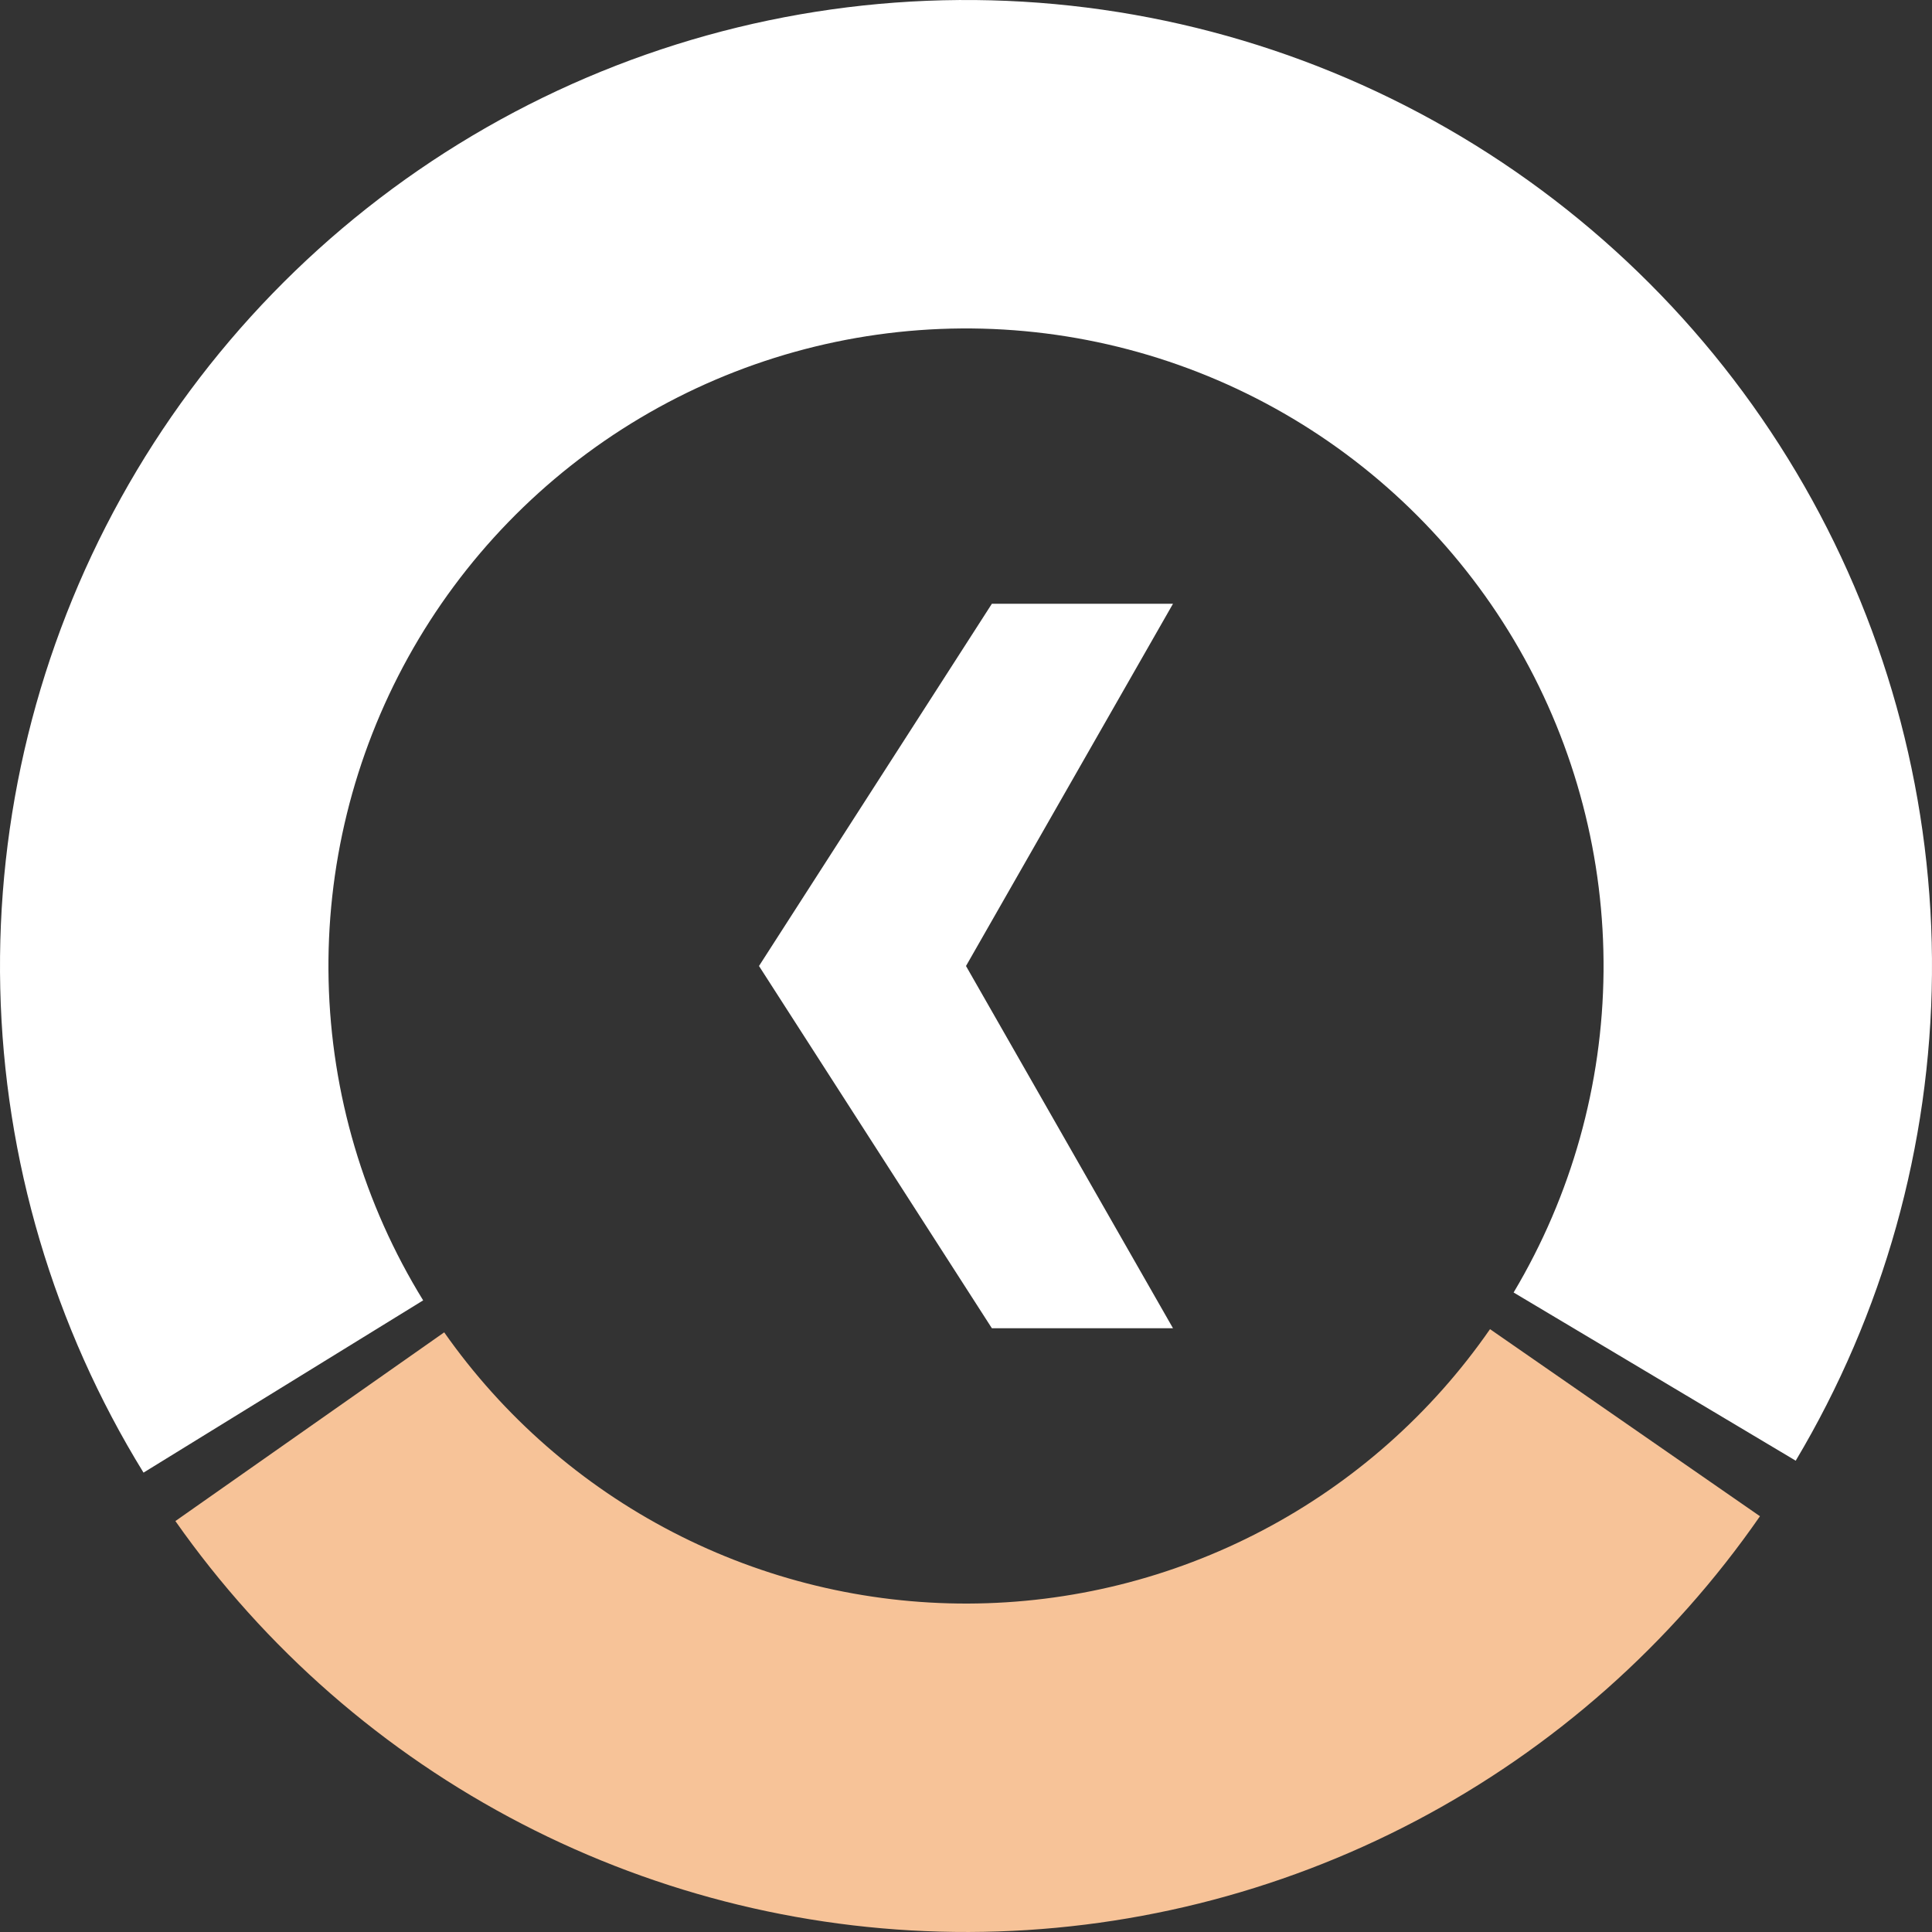 <svg width="160" height="160" viewBox="0 0 160 160" fill="none" xmlns="http://www.w3.org/2000/svg">
<rect x="0" y="0" width="160" height="160" fill="#333333" stroke="none"/>
<path d="M148.714 120.968C155.979 108.783 159.873 94.884 159.997 80.698C160.121 66.511 156.47 52.547 149.418 40.236C142.366 27.926 132.168 17.712 119.868 10.642C107.568 3.572 93.609 -0.1 79.422 0.002C65.235 0.105 51.331 3.978 39.135 11.225C26.938 18.472 16.888 28.832 10.015 41.243C3.142 53.654 -0.307 67.67 0.021 81.853C0.35 96.037 4.445 109.877 11.885 121.957L35.044 107.691C30.133 99.719 27.431 90.584 27.214 81.223C26.997 71.862 29.274 62.612 33.81 54.42C38.346 46.229 44.979 39.392 53.029 34.608C61.078 29.825 70.255 27.269 79.619 27.201C88.982 27.134 98.195 29.557 106.313 34.224C114.431 38.89 121.162 45.631 125.816 53.756C130.47 61.881 132.88 71.097 132.798 80.46C132.716 89.824 130.146 98.997 125.351 107.039L148.714 120.968Z" fill="white"/>
<path d="M14.525 125.968C21.929 136.514 31.771 145.115 43.213 151.04C54.655 156.965 67.359 160.039 80.244 159.999C93.129 159.96 105.814 156.809 117.219 150.814C128.625 144.82 138.414 136.159 145.753 125.568L123.397 110.075C118.553 117.065 112.093 122.781 104.565 126.737C97.037 130.694 88.665 132.774 80.161 132.8C71.657 132.825 63.272 130.797 55.721 126.886C48.169 122.976 41.673 117.299 36.787 110.339L14.525 125.968Z" fill="#F7C398"/>
<path d="M62.857 80L82.143 50H97.143L80 80L97.143 110H82.143L62.857 80Z" fill="white"/>
</svg>
